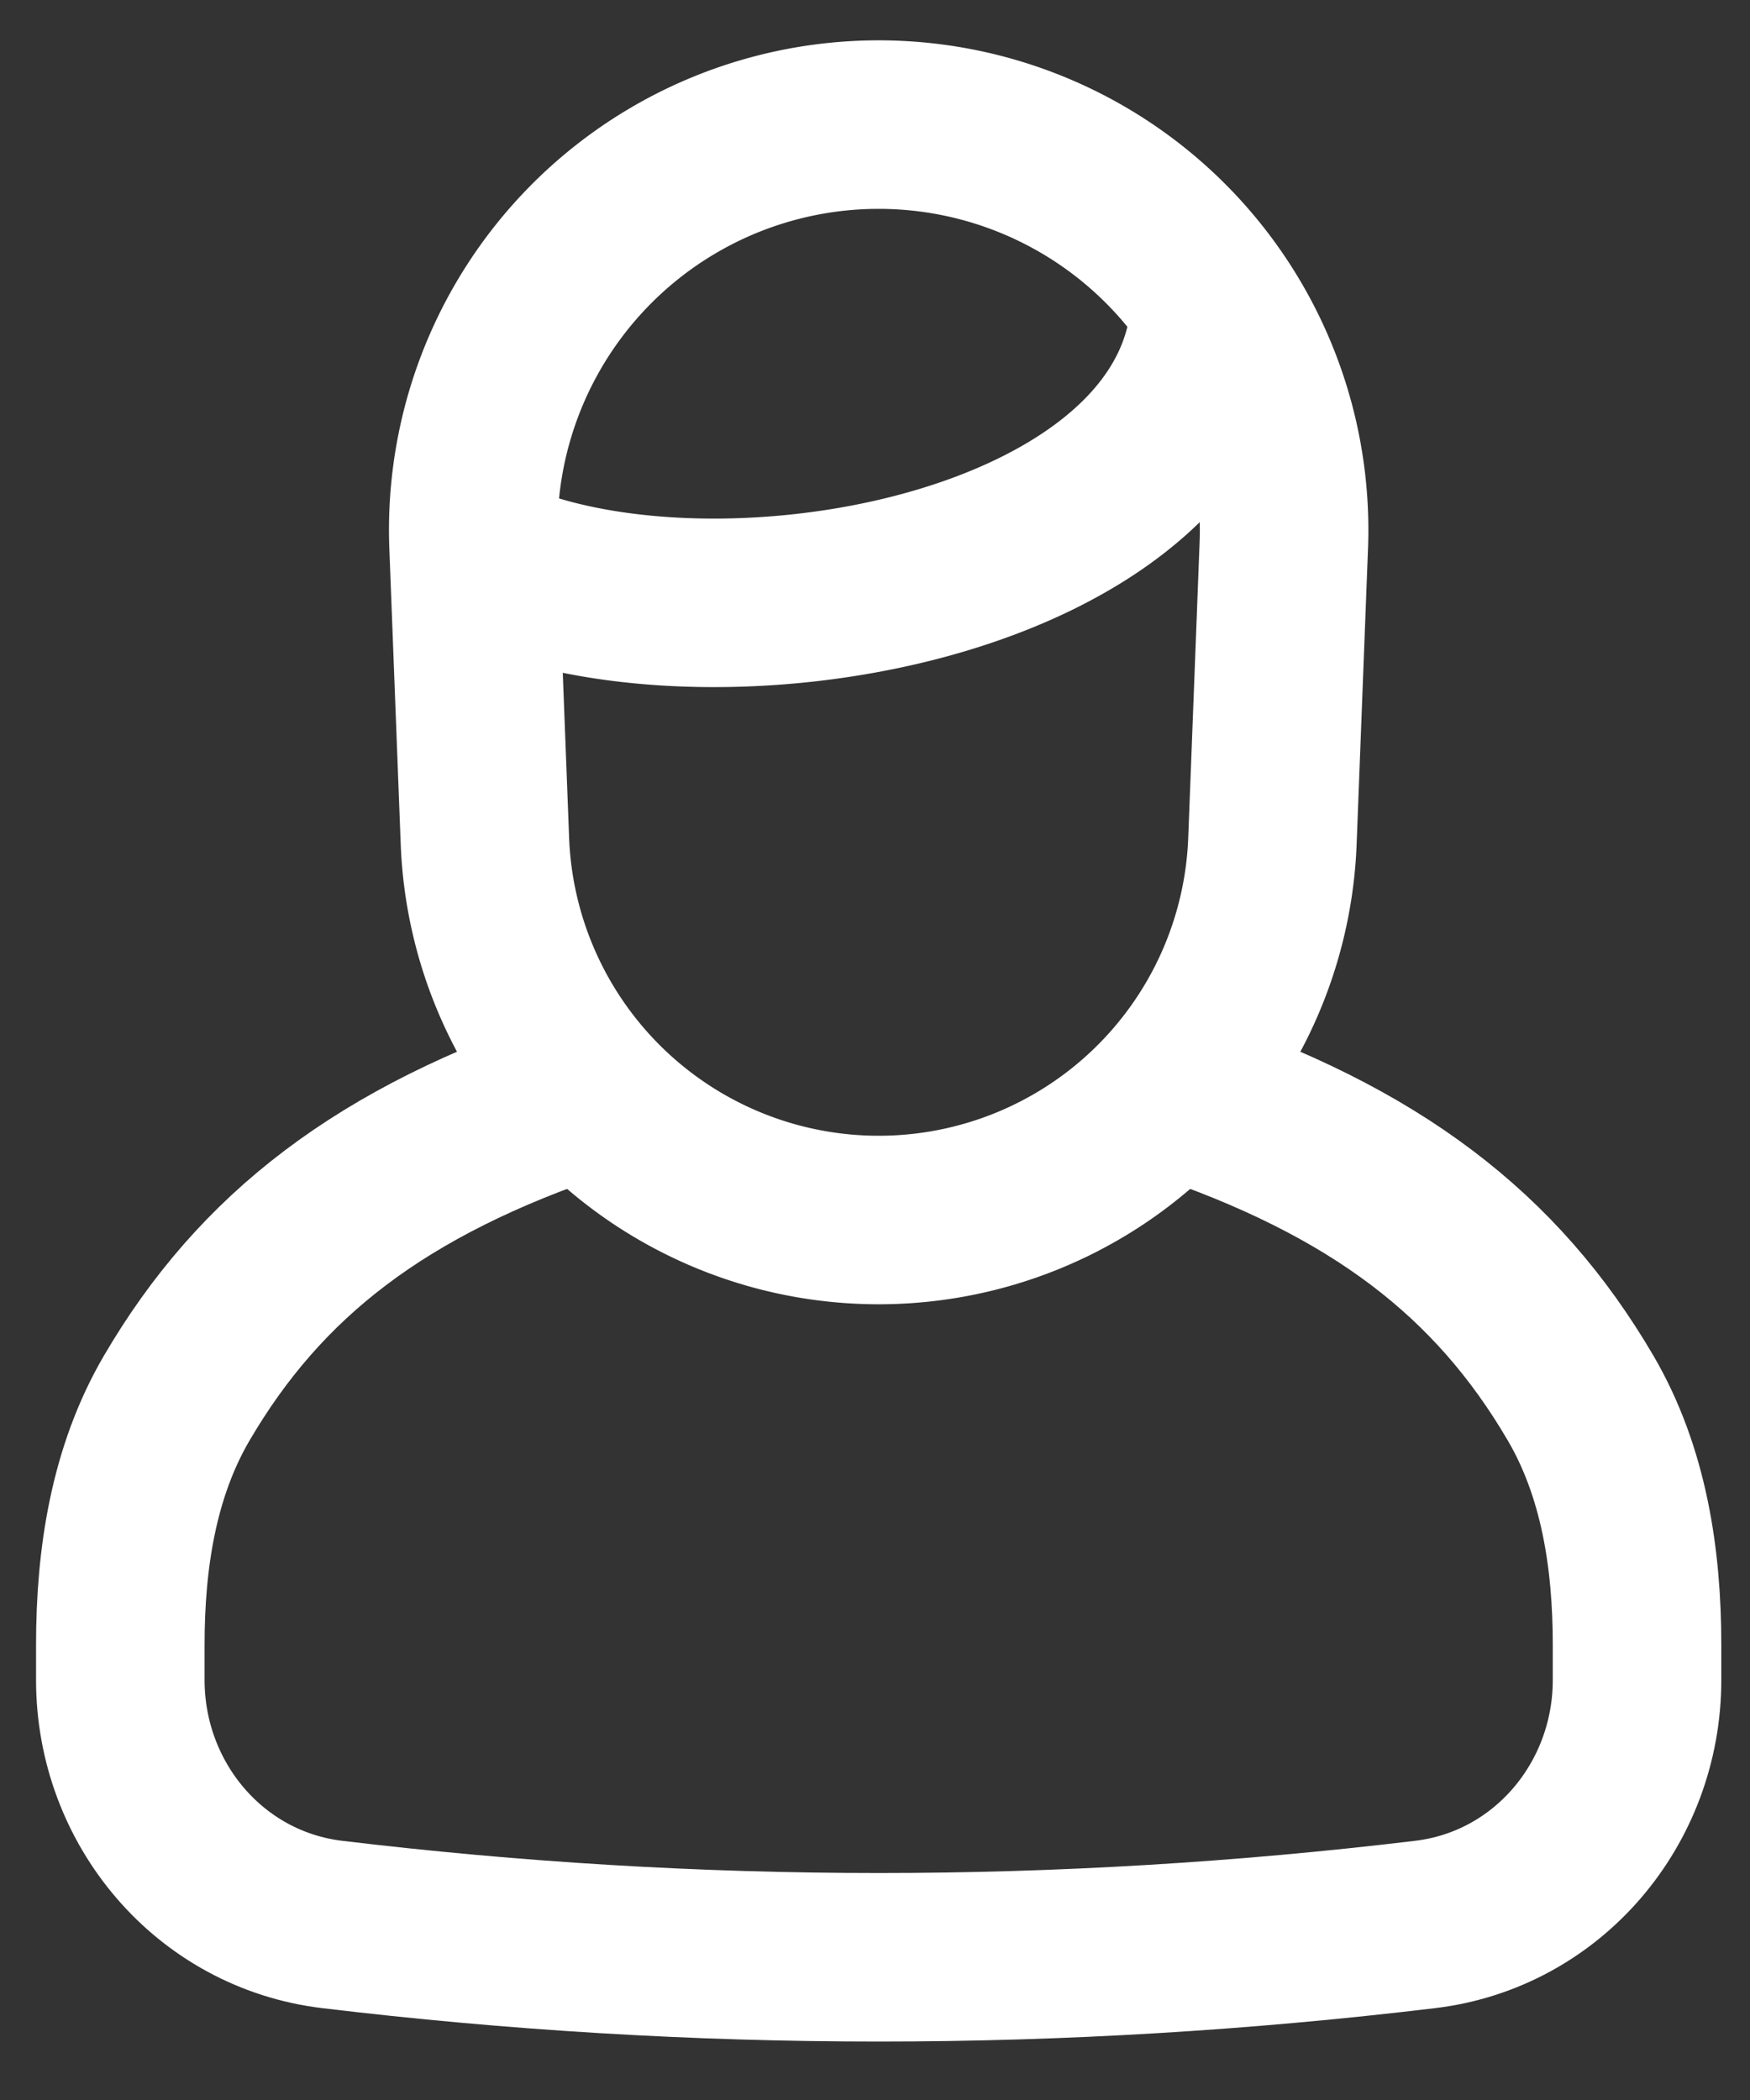 <svg width="20" height="24" fill="none" xmlns="http://www.w3.org/2000/svg"><rect width="100%" height="100%" fill="#333333" stroke="none"/><path d="M6.671 12.498c-2.31.77-3.696 1.848-4.651 3.48-.495.846-.645 1.839-.645 2.82v.402c0 1.412 1.02 2.626 2.422 2.794 4.163.5 8.326.5 12.49 0 1.402-.168 2.422-1.382 2.422-2.794v-.403c0-.98-.15-1.973-.645-2.819-.955-1.632-2.342-2.71-4.652-3.48" stroke="#fff" stroke-width="1.926" stroke-linecap="round"/><path d="M5.412 6.236a4.633 4.633 0 014.63-4.812v0a4.633 4.633 0 014.63 4.812l-.13 3.377a4.503 4.503 0 01-4.5 4.33v0a4.503 4.503 0 01-4.5-4.33l-.13-3.377zm-.185.004c2.407 1.444 8.666.481 8.666-2.89" stroke="#fff" stroke-width="1.926"/></svg>